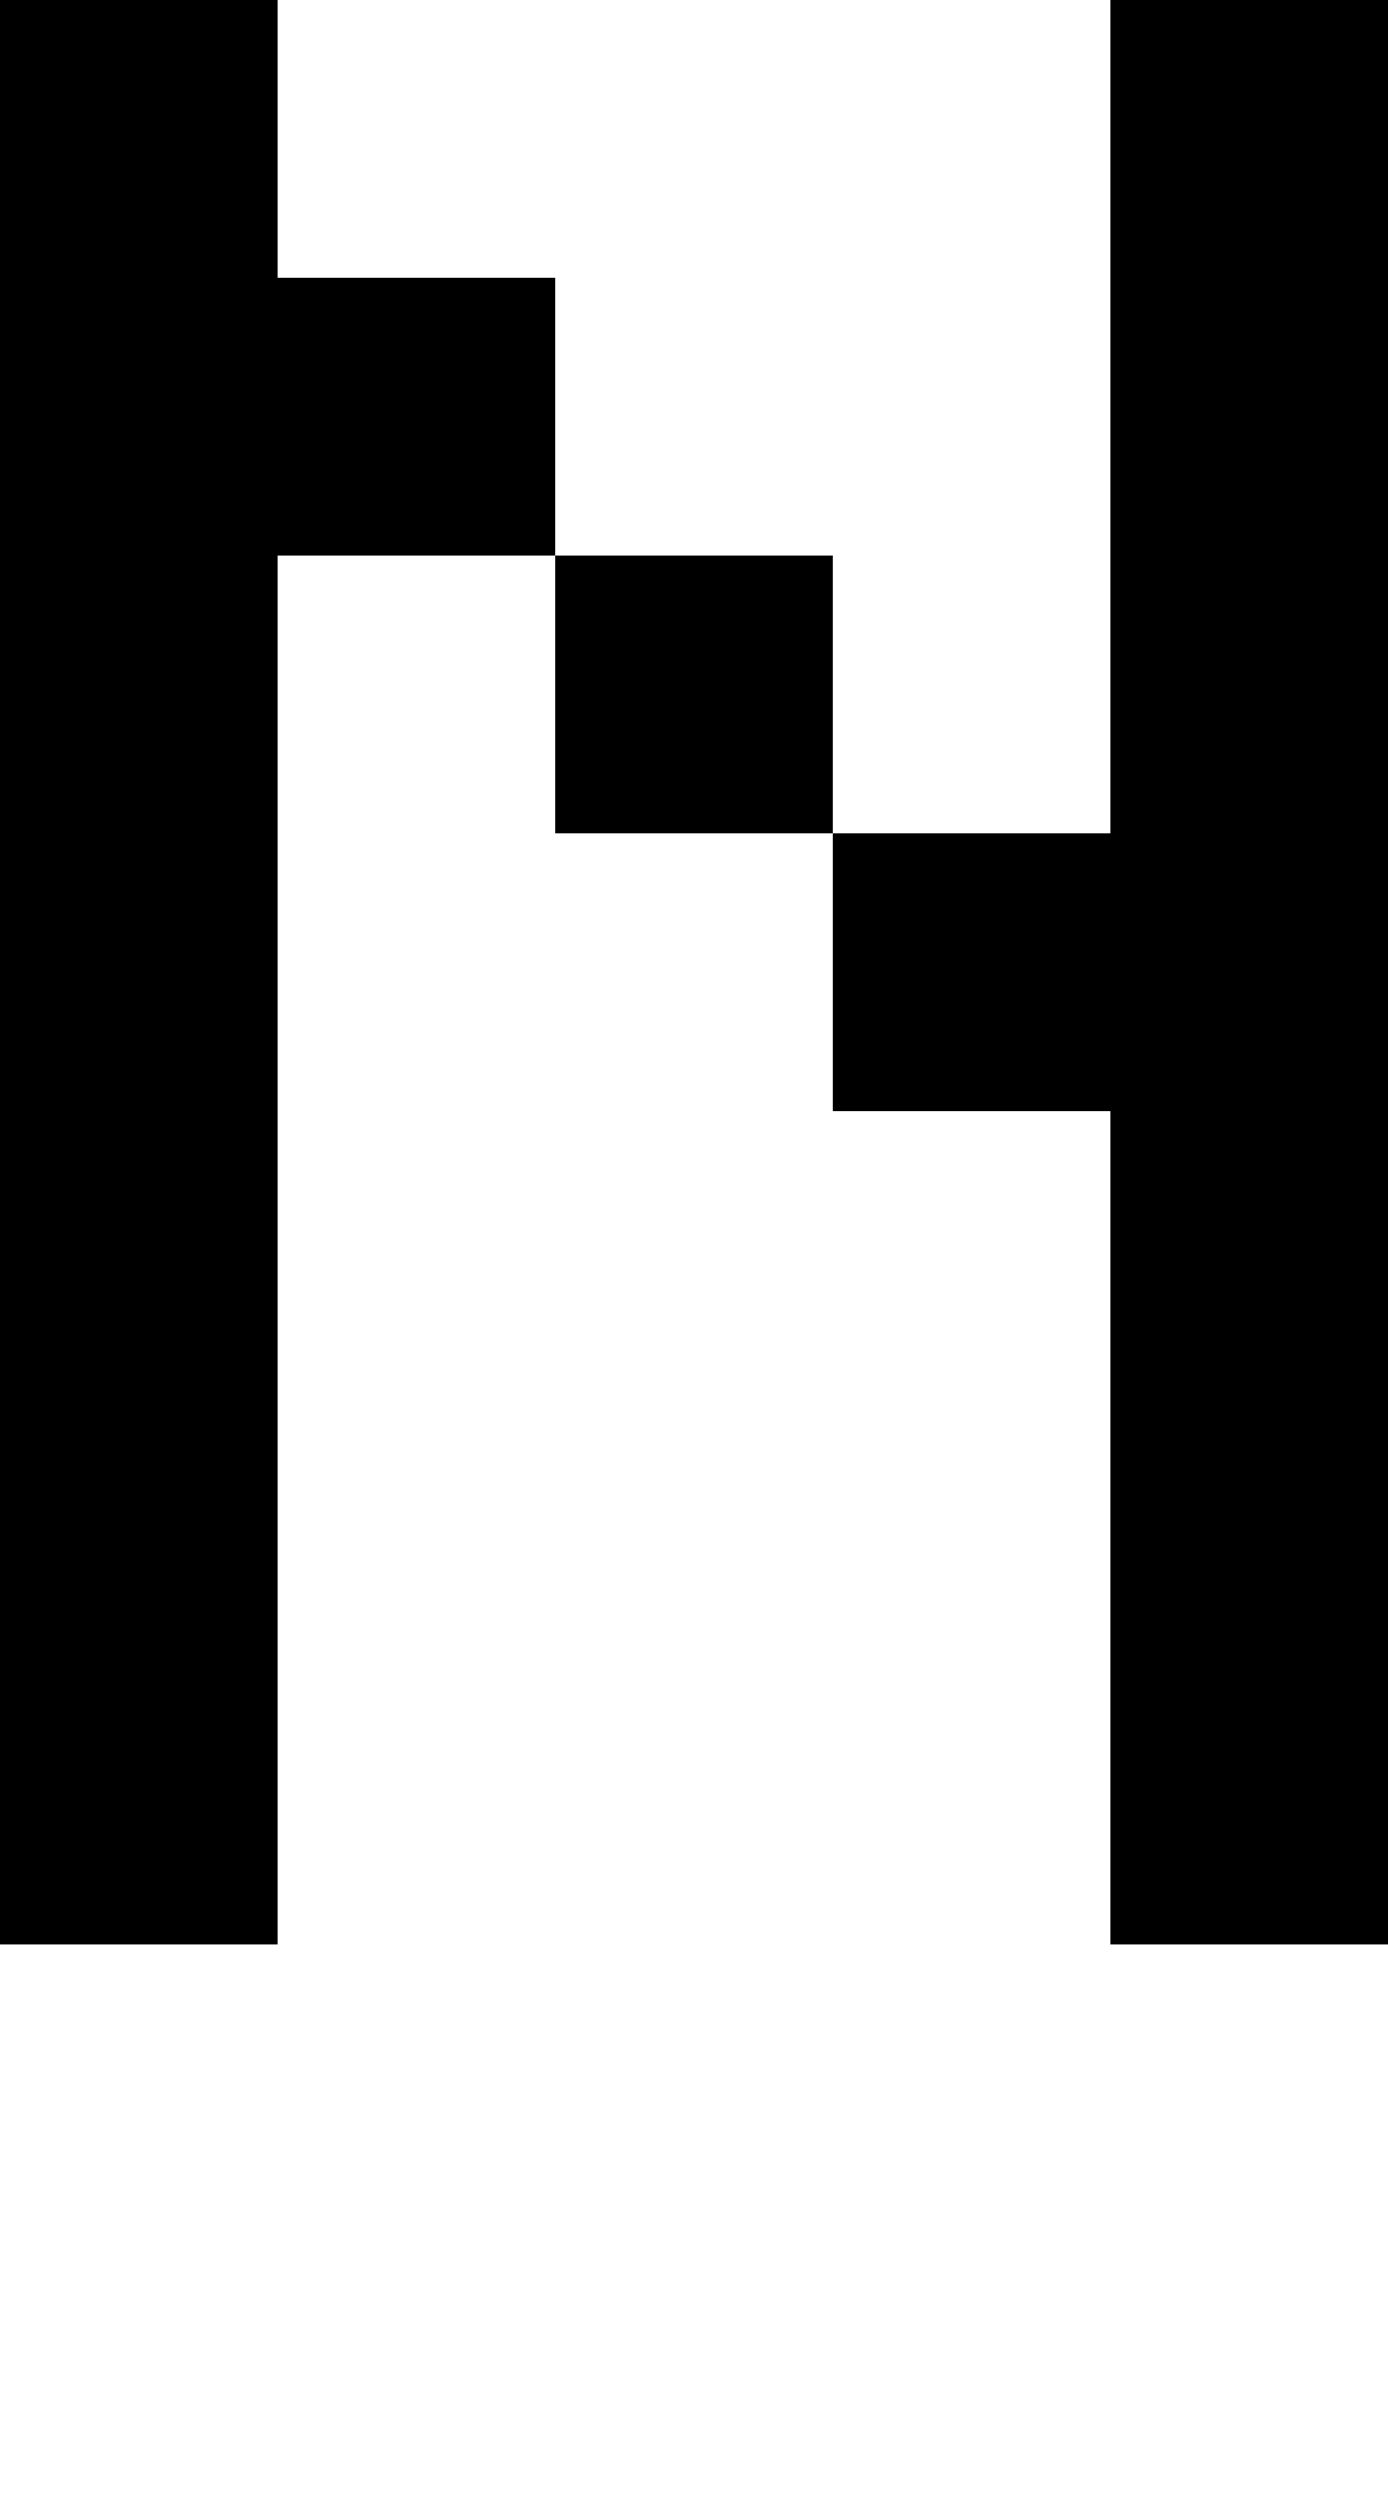 <svg viewBox='0,0,5,9' xmlns='http://www.w3.org/2000/svg'>
  <path
    d='
      M2,2
      L3,2
      L3,3
      L4,3
      L4,0
      L5,0
      L5,7
      L4,7
      L4,4
      L3,4
      L3,3
      L2,3
      Z
      L1,2
      L1,7
      L0,7
      L0,0
      L1,0
      L1,1
      2,1
      Z'
  />
</svg>